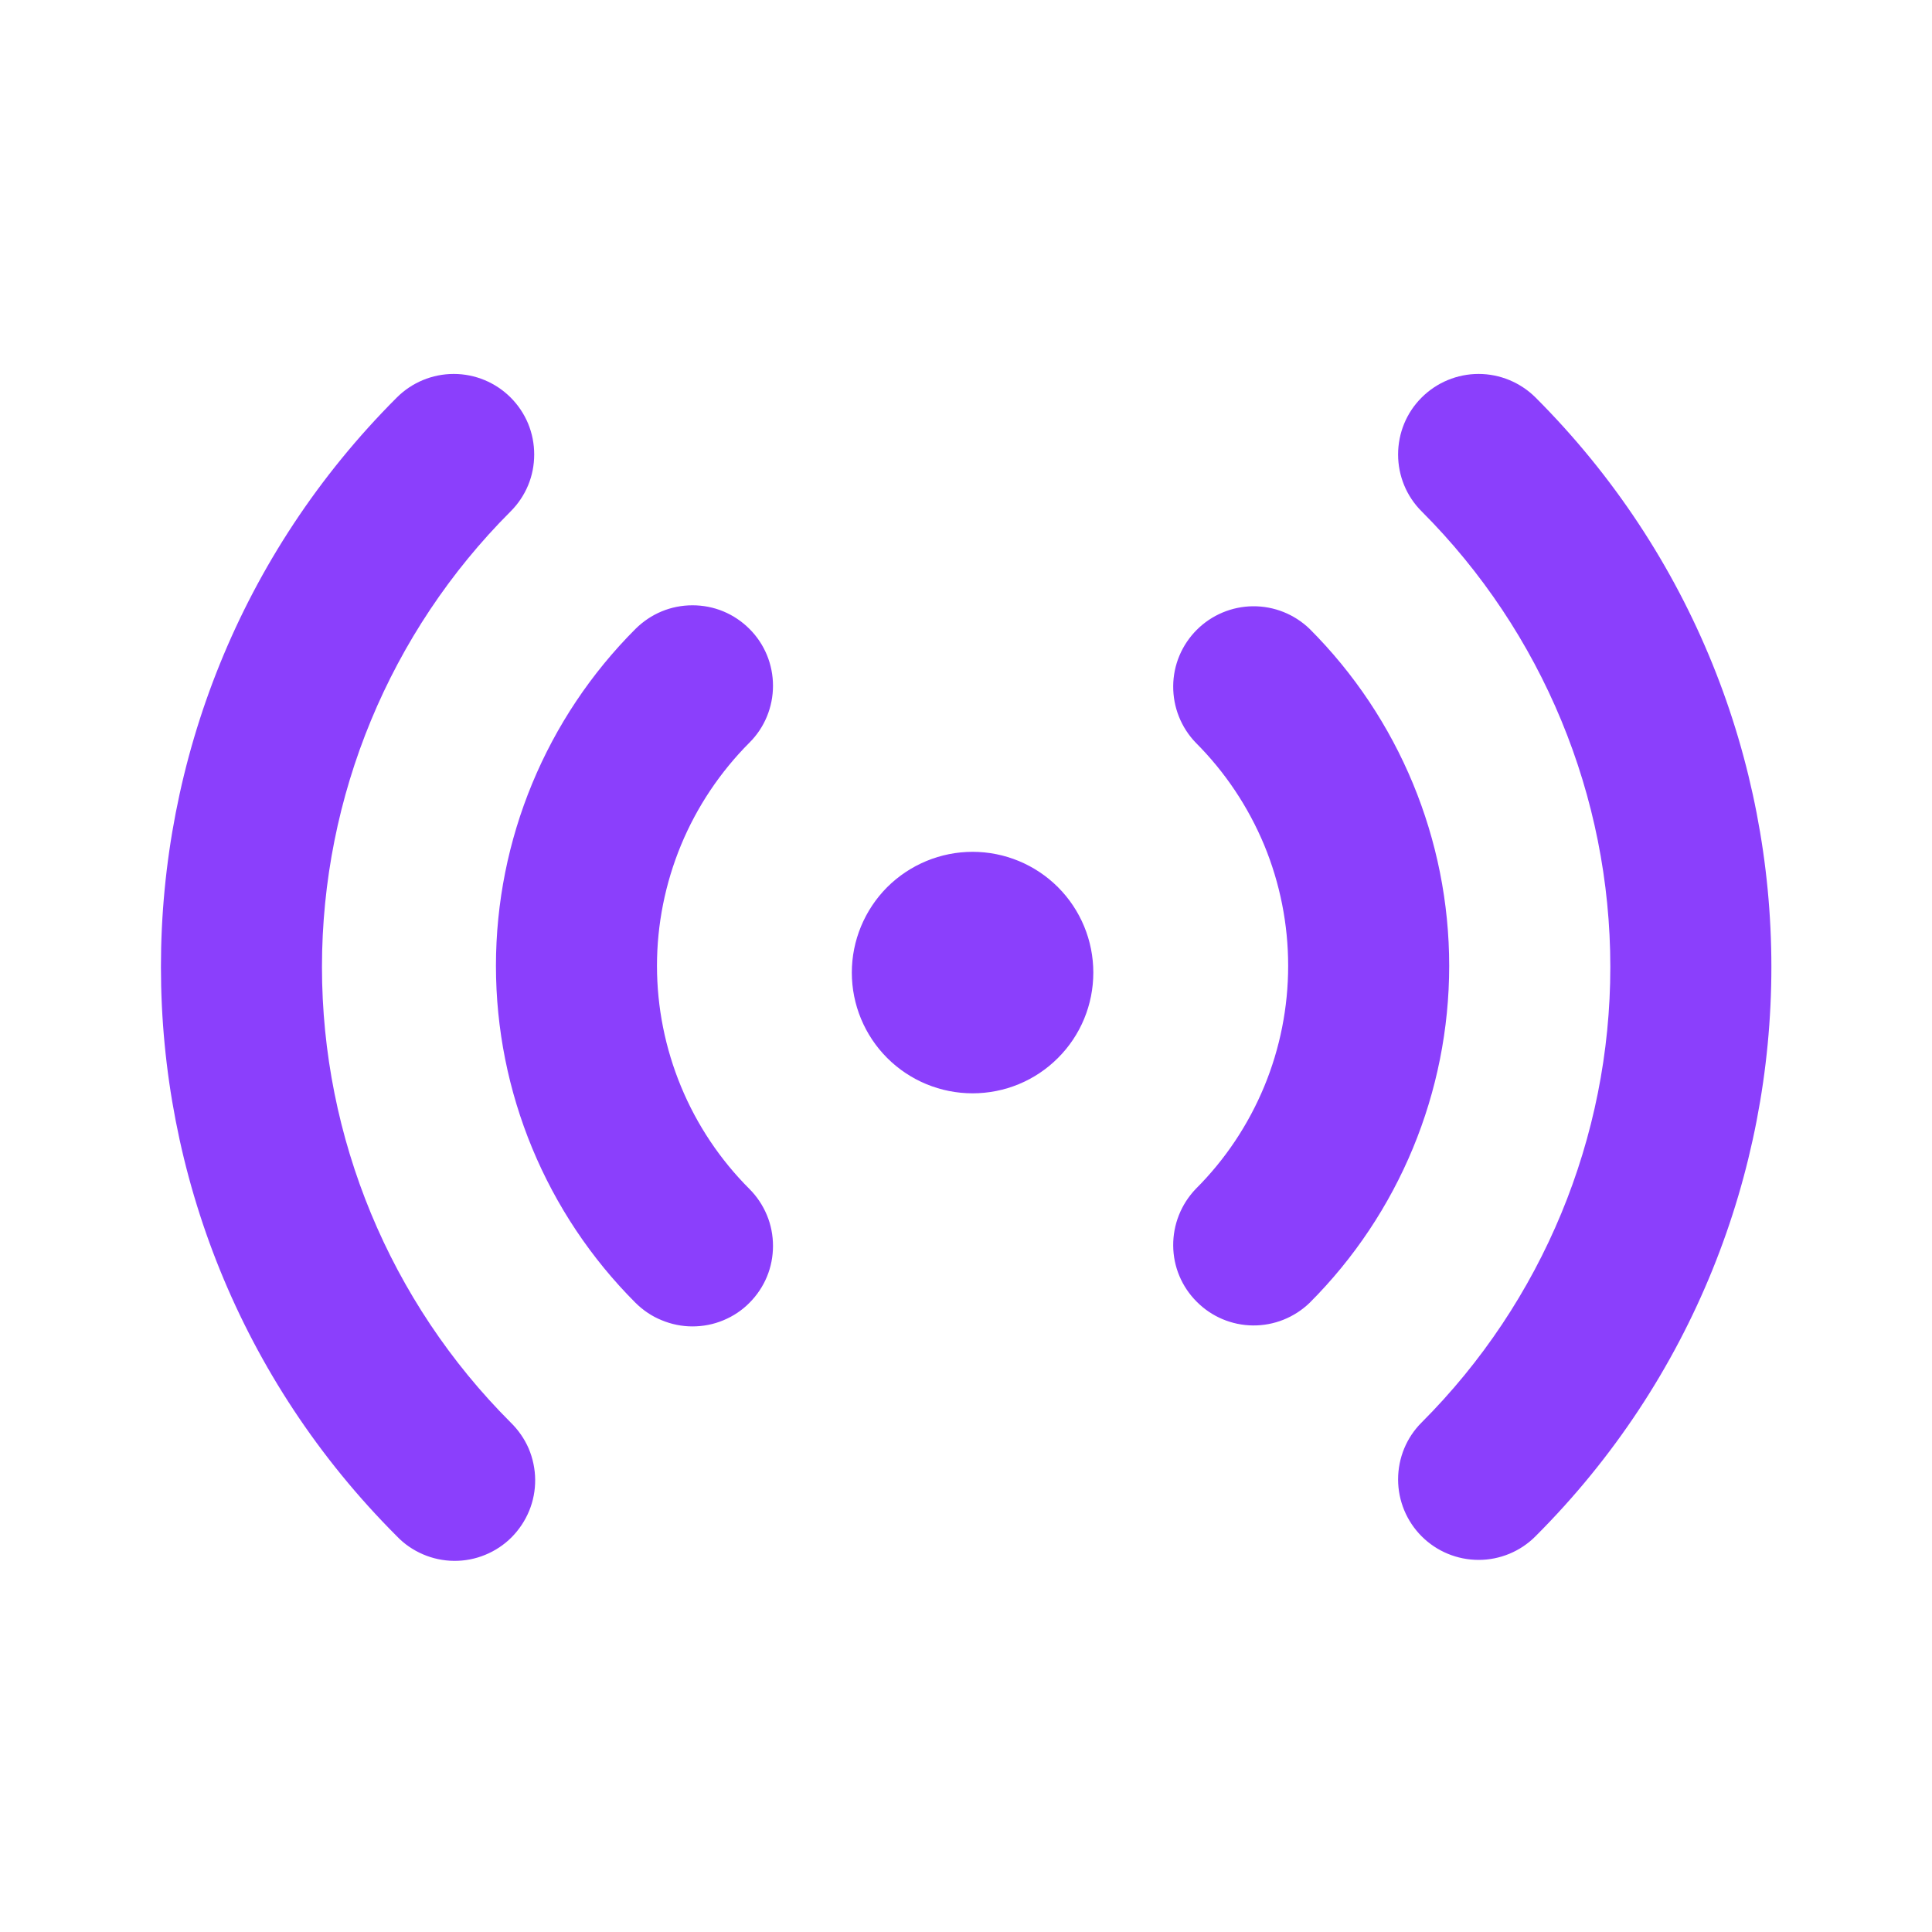 <svg width="20" height="20" viewBox="0 0 20 20" fill="none" xmlns="http://www.w3.org/2000/svg">
<path d="M5.286 4.115C5.363 4.192 5.425 4.284 5.467 4.385C5.509 4.487 5.53 4.595 5.53 4.705C5.53 4.814 5.509 4.923 5.467 5.024C5.425 5.125 5.363 5.217 5.286 5.294C4.035 6.545 3.333 8.241 3.333 10.01C3.333 11.778 4.035 13.474 5.286 14.725C5.365 14.802 5.429 14.894 5.473 14.995C5.516 15.097 5.539 15.207 5.54 15.317C5.541 15.428 5.52 15.538 5.478 15.64C5.436 15.742 5.374 15.835 5.296 15.914C5.218 15.992 5.125 16.054 5.022 16.096C4.92 16.138 4.81 16.159 4.7 16.158C4.589 16.157 4.48 16.134 4.378 16.09C4.276 16.046 4.184 15.983 4.108 15.903C0.852 12.648 0.852 7.37 4.108 4.115C4.264 3.959 4.476 3.871 4.697 3.871C4.918 3.871 5.13 3.959 5.286 4.115ZM15.896 4.115C19.151 7.371 19.151 12.648 15.896 15.903C15.74 16.06 15.528 16.148 15.307 16.148C15.085 16.148 14.873 16.06 14.717 15.904C14.561 15.748 14.473 15.536 14.473 15.315C14.473 15.093 14.56 14.881 14.717 14.725C15.967 13.474 16.67 11.778 16.67 10.01C16.67 8.241 15.967 6.545 14.717 5.294C14.56 5.138 14.473 4.926 14.473 4.705C14.473 4.483 14.56 4.271 14.717 4.115C14.873 3.959 15.085 3.871 15.306 3.871C15.527 3.871 15.739 3.959 15.896 4.115ZM7.758 6.51C7.915 6.666 8.002 6.878 8.002 7.099C8.002 7.32 7.915 7.532 7.758 7.688C7.455 7.992 7.214 8.352 7.05 8.748C6.886 9.145 6.801 9.569 6.801 9.998C6.801 10.427 6.886 10.852 7.05 11.248C7.214 11.645 7.455 12.005 7.758 12.308C7.836 12.386 7.897 12.478 7.939 12.579C7.981 12.68 8.002 12.788 8.002 12.898C8.002 13.007 7.981 13.116 7.939 13.217C7.897 13.318 7.835 13.41 7.758 13.487C7.681 13.565 7.589 13.626 7.487 13.668C7.386 13.71 7.278 13.731 7.168 13.731C7.059 13.731 6.951 13.709 6.85 13.667C6.748 13.626 6.657 13.564 6.579 13.487C5.654 12.562 5.134 11.307 5.134 9.998C5.134 8.69 5.654 7.435 6.579 6.51C6.657 6.433 6.748 6.371 6.85 6.329C6.951 6.287 7.059 6.266 7.169 6.266C7.278 6.266 7.387 6.287 7.488 6.329C7.589 6.371 7.681 6.433 7.758 6.51ZM13.557 6.51C14.482 7.435 15.002 8.69 15.002 9.998C15.002 11.307 14.482 12.562 13.557 13.487C13.399 13.639 13.189 13.723 12.97 13.721C12.752 13.719 12.543 13.631 12.389 13.476C12.234 13.322 12.146 13.113 12.145 12.895C12.143 12.676 12.227 12.466 12.378 12.308C12.682 12.005 12.922 11.645 13.087 11.248C13.251 10.852 13.335 10.427 13.335 9.998C13.335 9.569 13.251 9.145 13.087 8.748C12.922 8.352 12.682 7.992 12.378 7.688C12.227 7.531 12.143 7.321 12.145 7.102C12.146 6.884 12.234 6.675 12.389 6.52C12.543 6.366 12.752 6.278 12.97 6.276C13.189 6.274 13.399 6.358 13.557 6.51ZM10.068 8.818C10.4 8.818 10.718 8.95 10.952 9.184C11.187 9.419 11.318 9.737 11.318 10.068C11.318 10.4 11.187 10.718 10.952 10.952C10.718 11.187 10.4 11.318 10.068 11.318C9.737 11.318 9.419 11.187 9.184 10.952C8.95 10.718 8.818 10.4 8.818 10.068C8.818 9.737 8.95 9.419 9.184 9.184C9.419 8.95 9.737 8.818 10.068 8.818Z" fill="#8B3FFC"/>
</svg>
